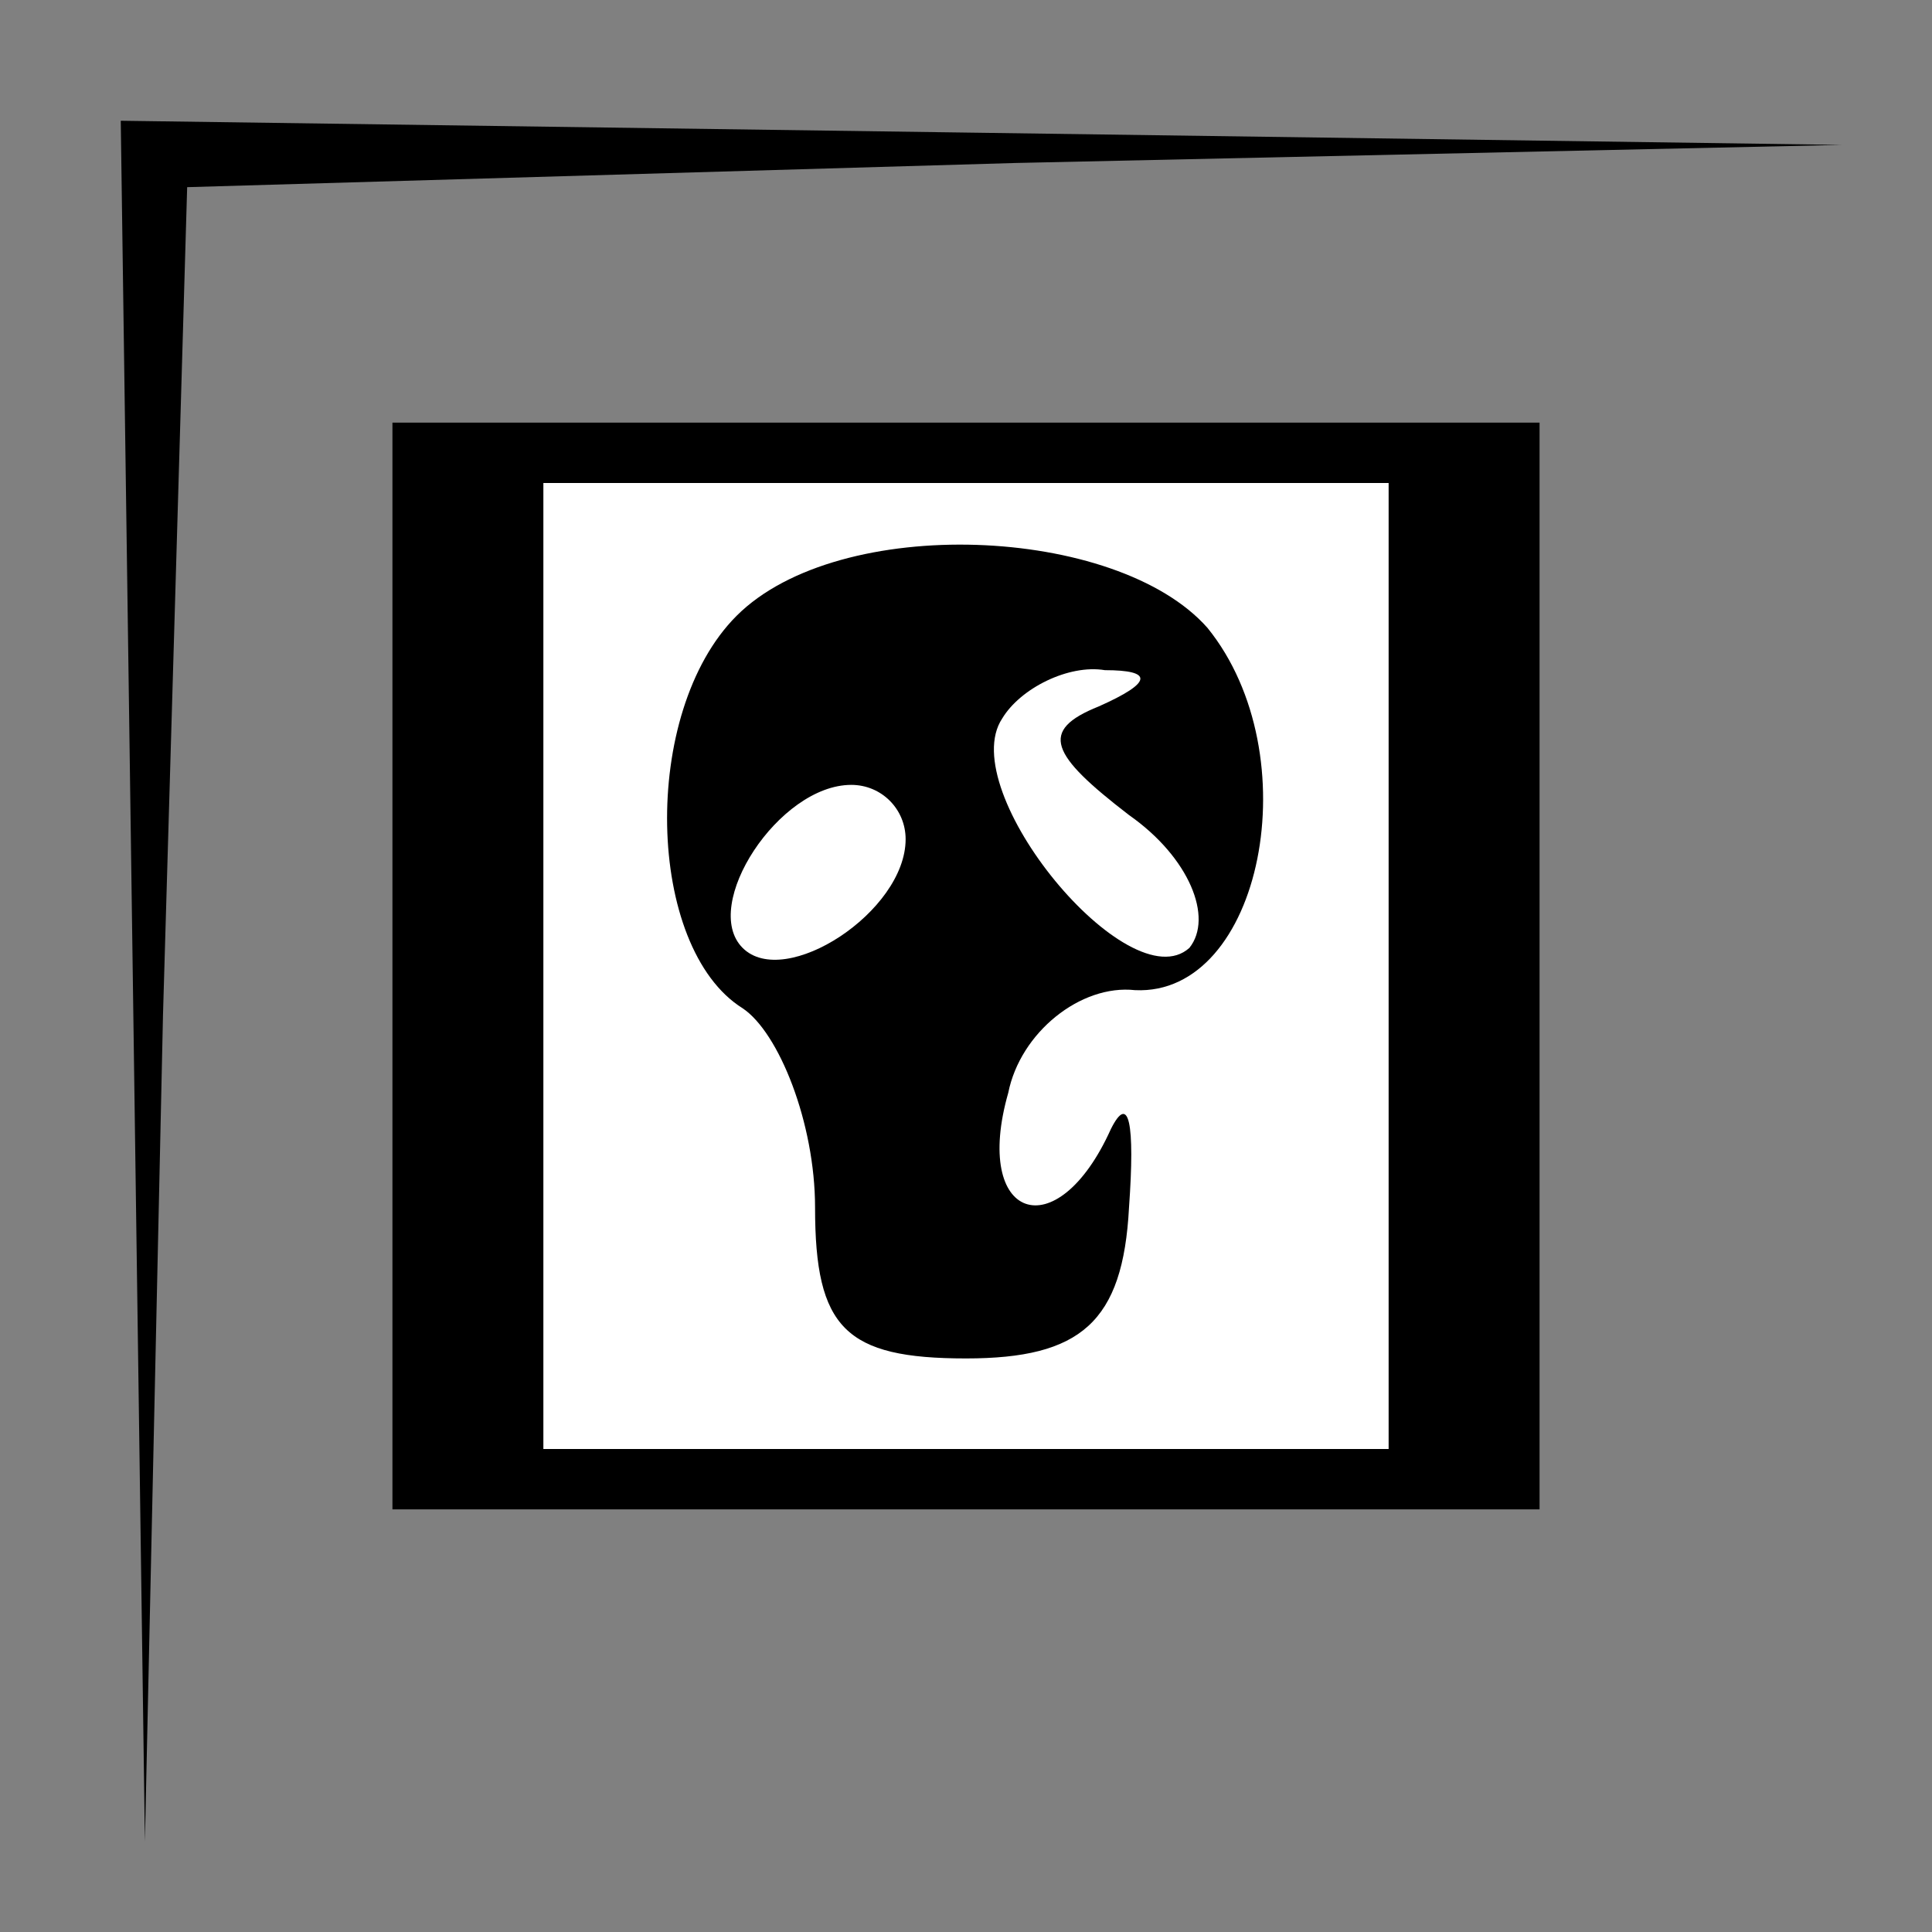 <?xml version="1.0" standalone="no"?>
<!DOCTYPE svg PUBLIC "-//W3C//DTD SVG 20010904//EN"
 "http://www.w3.org/TR/2001/REC-SVG-20010904/DTD/svg10.dtd">
<svg version="1.0" xmlns="http://www.w3.org/2000/svg"
 width="32pt" height="32pt" viewBox="0 0 32 32"
 preserveAspectRatio="xMidYMid meet">
<rect x="0" y="0" width="32" height="32" fill="#808080" stroke="none"/>
<g transform="translate(0,32) scale(0.1,-0.1)"
fill="#000000" stroke="none">
<path fill="#000000" stroke="none" d="M22 158 l2 -143 3 137 4 137 137 4 137
3 -142 2 -143 2 2 -142z"/>
<path fill="#000000" stroke="none" d="M65 160 l0 -90 95 0 95 0 0 90 0 90
-95 0 -95 0 0 -90z"/>
<path fill="#ffffff" stroke="none" d="M230 160 l0 -80 -70 0 -70 0 0 80 0 80
70 0 70 0 0 -80z"/>
<path fill="#000000" stroke="none" d="M122 218 c-16 -16 -15 -55 1 -65 6 -4
12 -19 12 -33 0 -20 5 -25 25 -25 19 0 26 6 27 25 1 14 0 19 -3 13 -9 -20 -23
-15 -17 6 2 10 12 18 21 17 21 -1 29 39 12 60 -15 17 -61 19 -78 2z"/>
<path fill="#ffffff" stroke="none" d="M182 203 c-10 -4 -8 -8 5 -18 10 -7 14
-17 10 -22 -10 -9 -39 26 -31 38 3 5 11 9 17 8 8 0 8 -2 -1 -6z"/>
<path fill="#ffffff" stroke="none" d="M150 181 c0 -12 -20 -25 -27 -18 -7 7
6 27 18 27 5 0 9 -4 9 -9z"/>
</g>
</svg>
